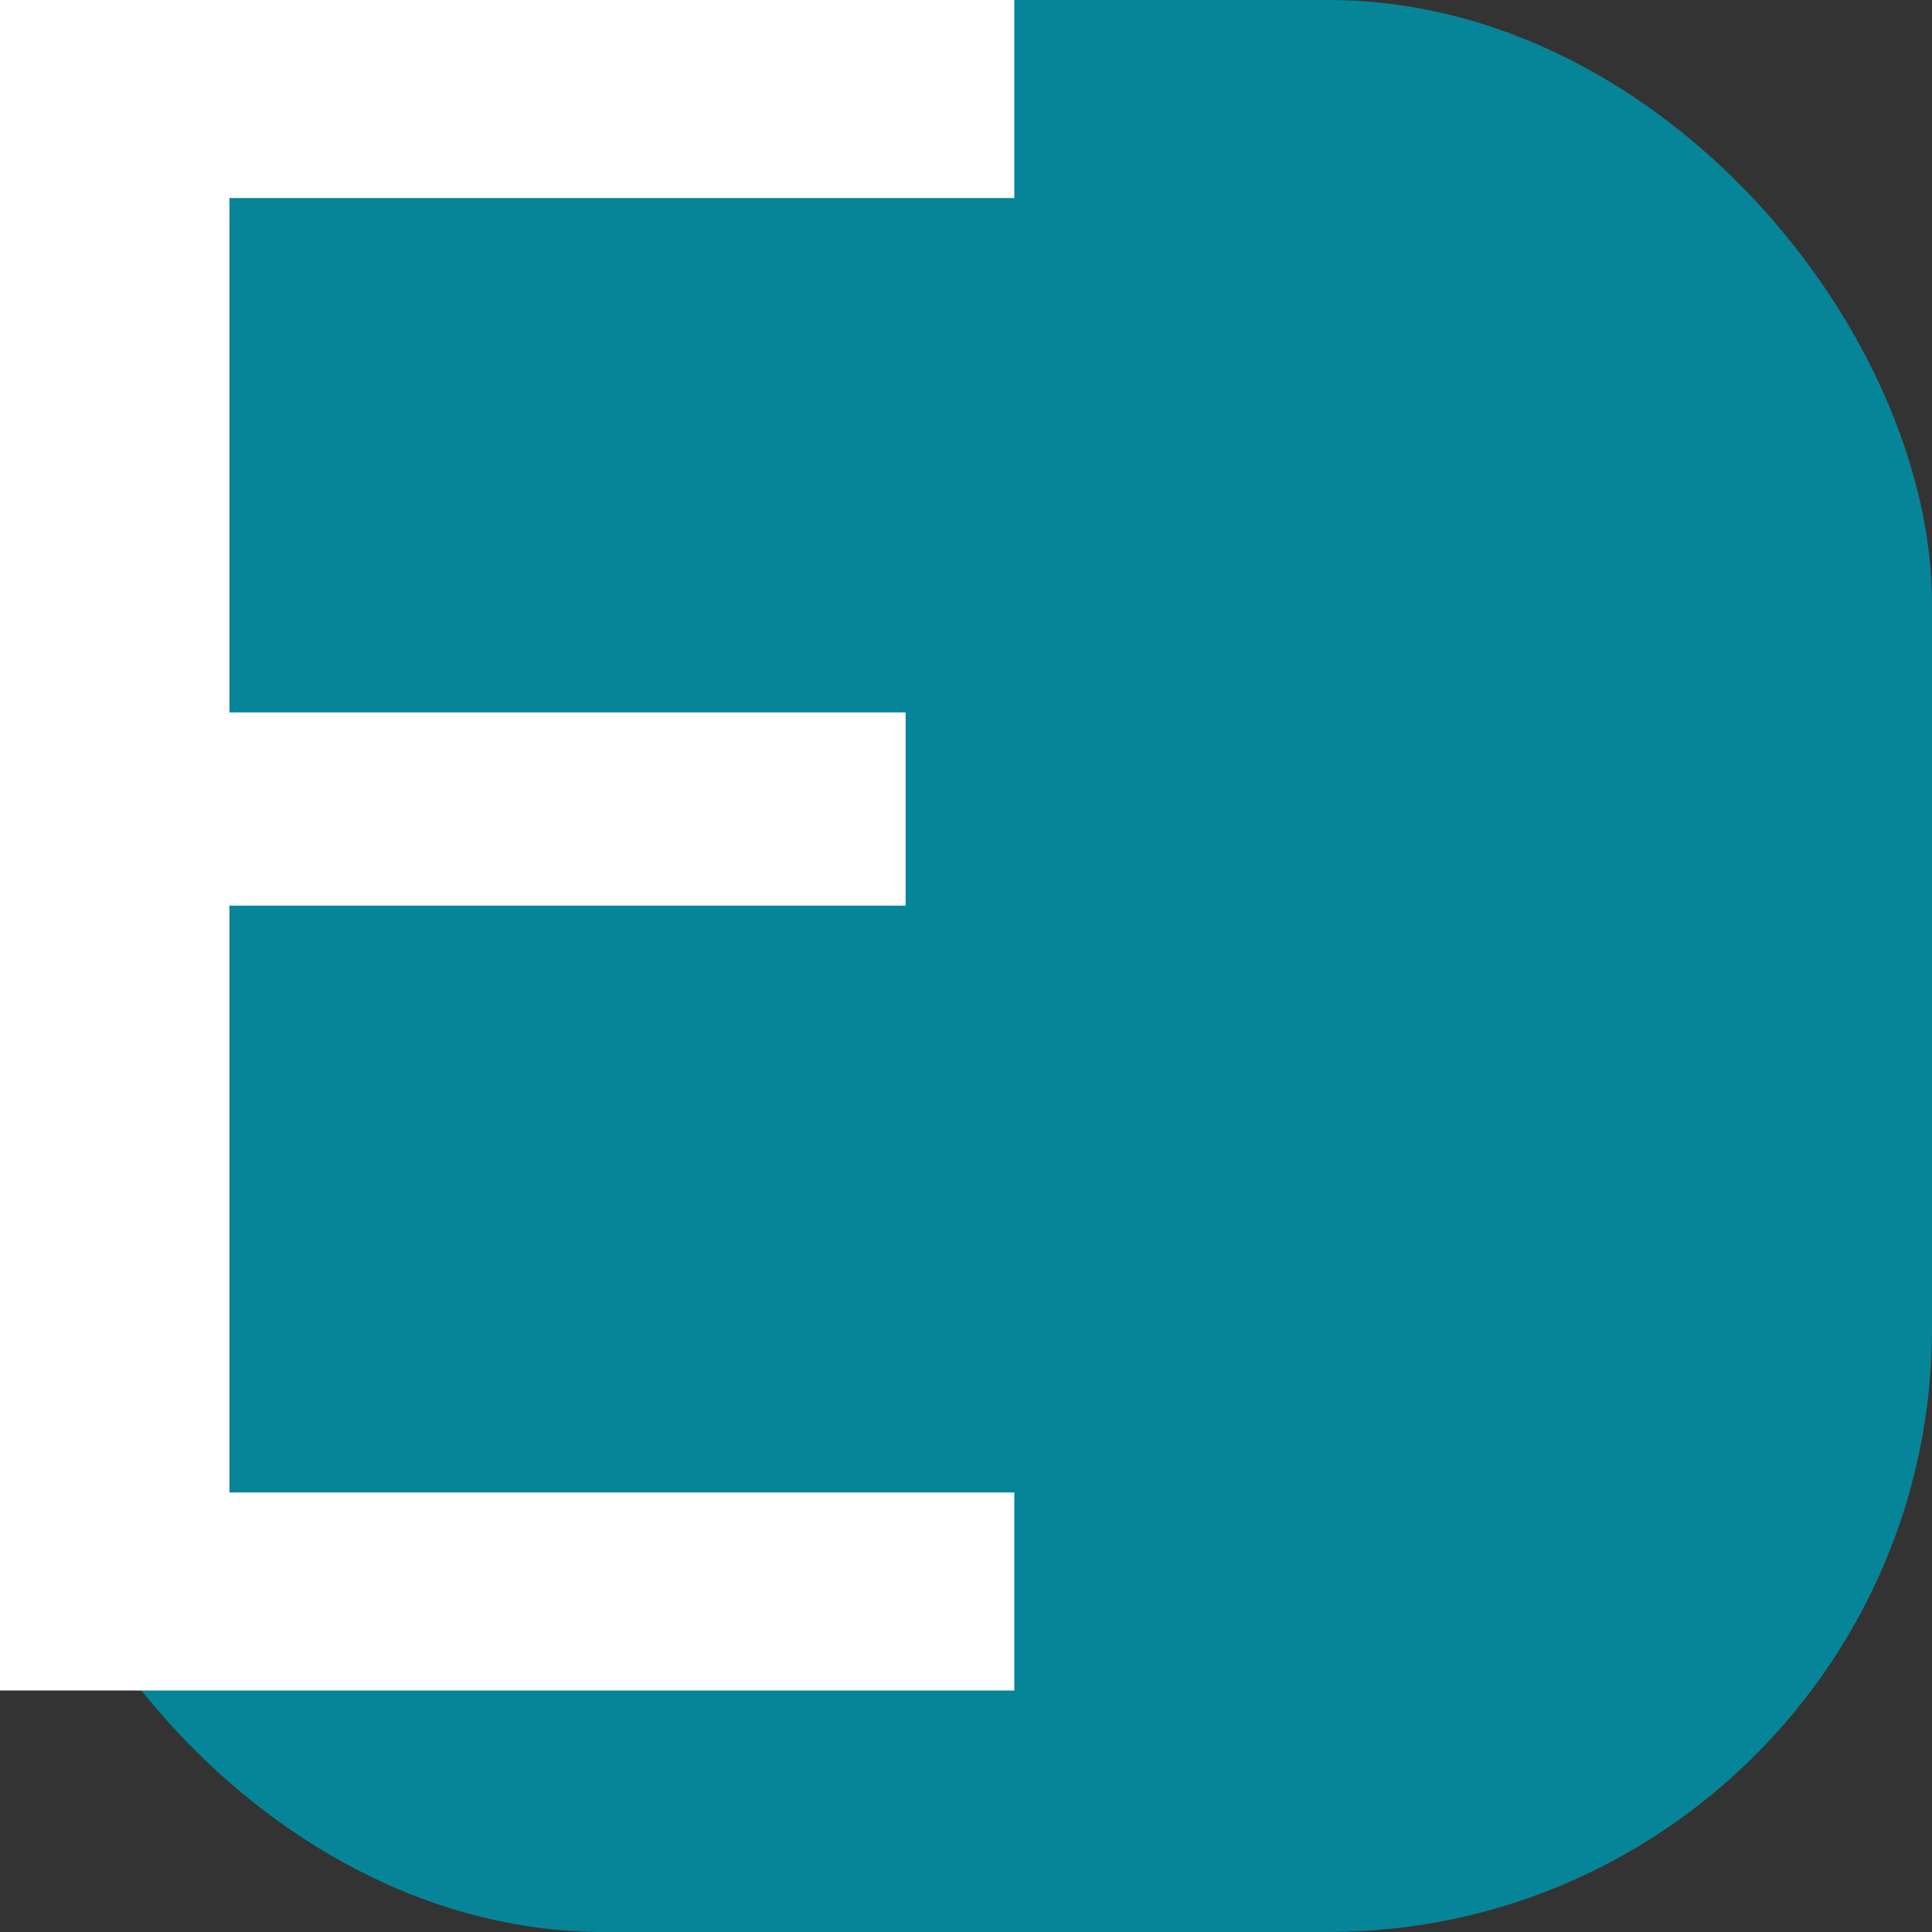 <?xml version="1.0" encoding="UTF-8"?>
<svg width="32px" height="32px" viewBox="0 0 32 32" version="1.1" xmlns="http://www.w3.org/2000/svg" xmlns:xlink="http://www.w3.org/1999/xlink">
    <rect x="0" y="0" width="32" height="32" fill="#333333" stroke="none"/>
    <title>Group</title>
    <g id="Page-1" stroke="none" stroke-width="1" fill="none" fill-rule="evenodd">
        <g id="Group">
            <rect id="Rectangle" fill="#068599" width="32" height="32" rx="10"></rect>
            <path d="M 16.8 28 L 0 28 L 0 0 L 16.8 0 L 16.8 3.28 L 3.8 3.28 L 3.8 11.8 L 15 11.8 L 15 15 L 3.8 15 L 3.8 24.72 L 16.8 24.72 L 16.8 28 Z" id="E" fill="#FFFFFF" fill-rule="nonzero"></path>
        </g>
    </g>
</svg>
